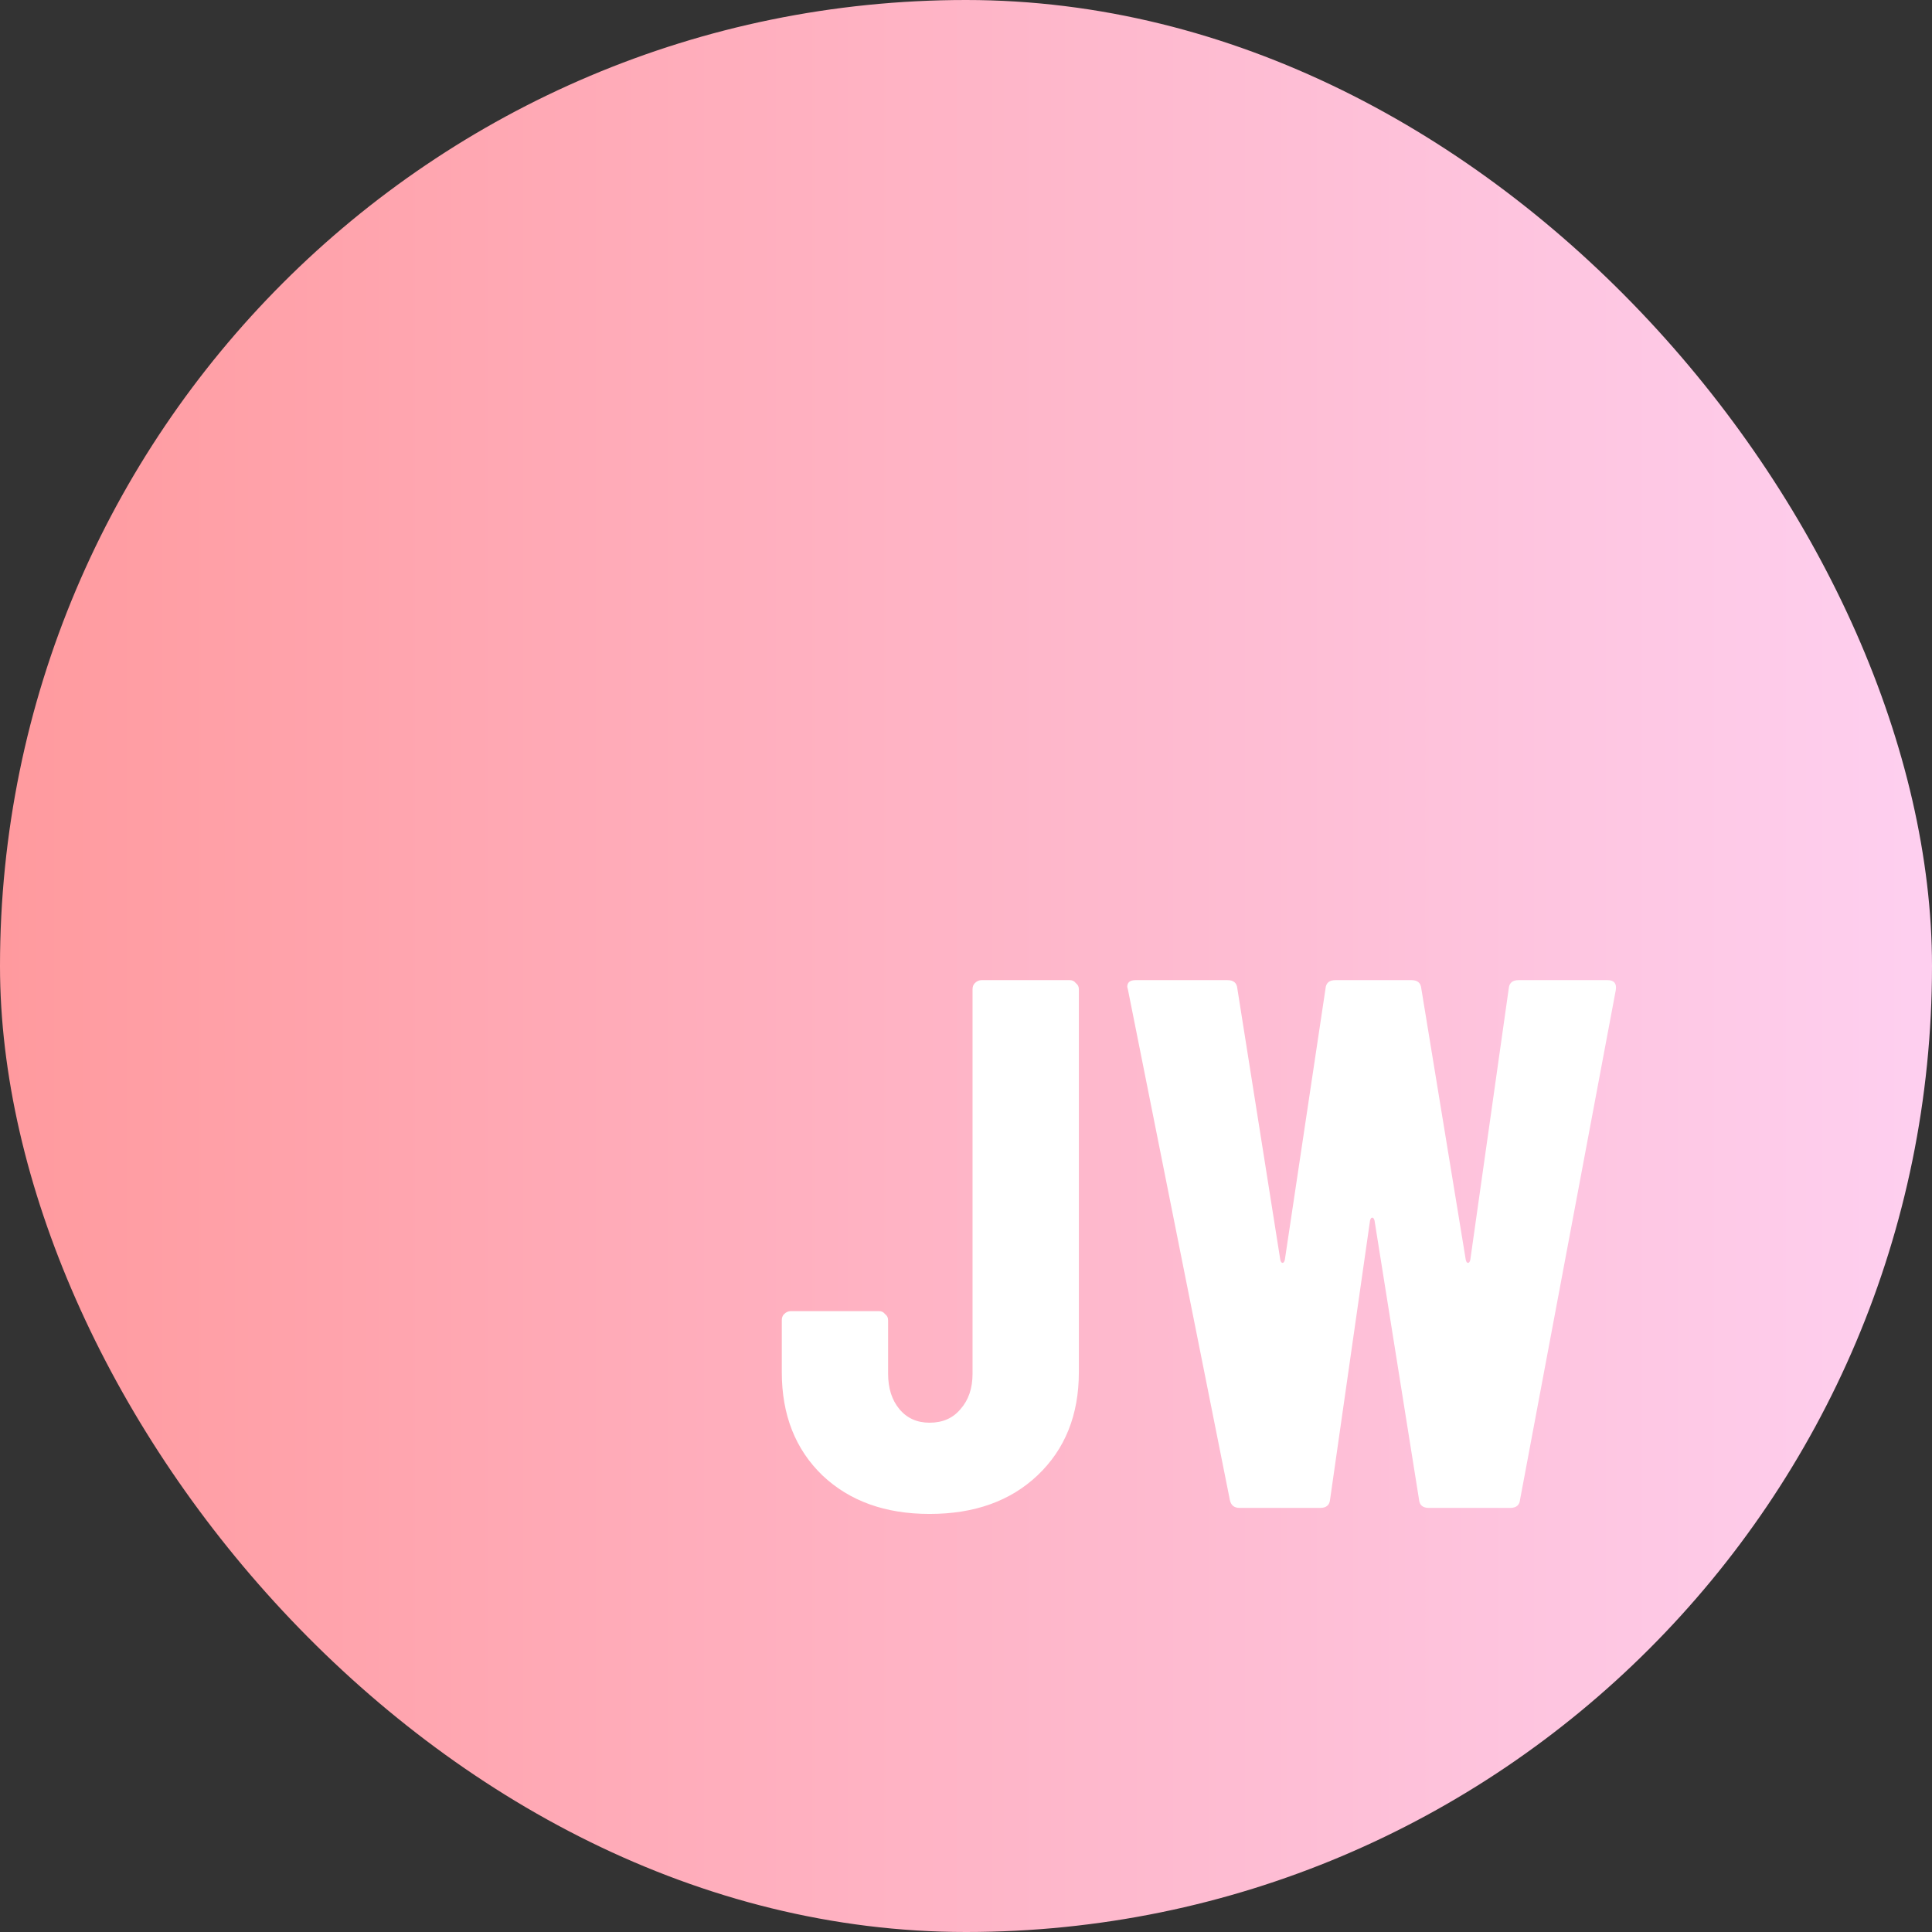 <svg width="41" height="41" viewBox="0 0 41 41" fill="none" xmlns="http://www.w3.org/2000/svg">
<rect x="0" y="0" width="41" height="41" fill="#333333" stroke="none"/>
<rect width="41" height="41" rx="20.5" fill="url(#paint0_linear_148_6)"/>
<path d="M19.727 32.128C18.788 32.128 18.031 31.856 17.455 31.312C16.879 30.757 16.591 30.027 16.591 29.12V28.016C16.591 27.963 16.607 27.92 16.639 27.888C16.682 27.845 16.73 27.824 16.783 27.824H18.655C18.709 27.824 18.751 27.845 18.783 27.888C18.826 27.92 18.847 27.963 18.847 28.016V29.152C18.847 29.461 18.927 29.712 19.087 29.904C19.247 30.096 19.46 30.192 19.727 30.192C20.005 30.192 20.223 30.096 20.383 29.904C20.554 29.712 20.639 29.461 20.639 29.152V20.992C20.639 20.939 20.655 20.896 20.687 20.864C20.73 20.821 20.778 20.8 20.831 20.8H22.703C22.756 20.8 22.799 20.821 22.831 20.864C22.874 20.896 22.895 20.939 22.895 20.992V29.12C22.895 30.027 22.602 30.757 22.015 31.312C21.439 31.856 20.677 32.128 19.727 32.128ZM26.306 32C26.188 32 26.119 31.941 26.098 31.824L23.938 21.008L23.922 20.944C23.922 20.848 23.98 20.8 24.098 20.8H26.05C26.178 20.8 26.247 20.859 26.258 20.976L27.17 26.736C27.18 26.779 27.196 26.8 27.218 26.8C27.239 26.8 27.255 26.779 27.266 26.736L28.13 20.976C28.14 20.859 28.21 20.8 28.338 20.8H29.954C30.082 20.8 30.151 20.859 30.162 20.976L31.106 26.736C31.116 26.779 31.132 26.8 31.154 26.8C31.175 26.8 31.191 26.779 31.202 26.736L32.018 20.976C32.028 20.859 32.098 20.8 32.226 20.8H34.114C34.252 20.8 34.311 20.869 34.29 21.008L32.258 31.824C32.247 31.941 32.178 32 32.05 32H30.322C30.194 32 30.124 31.941 30.114 31.824L29.17 25.904C29.159 25.861 29.143 25.84 29.122 25.84C29.1 25.84 29.084 25.861 29.074 25.904L28.226 31.824C28.215 31.941 28.146 32 28.018 32H26.306Z" fill="white"/>
<defs>
<linearGradient id="paint0_linear_148_6" x1="0" y1="20.5" x2="41" y2="20.5" gradientUnits="userSpaceOnUse">
<stop stop-color="#FF9A9E"/>
<stop offset="0.99" stop-color="#FECFEF"/>
<stop offset="1" stop-color="#FECFEF"/>
</linearGradient>
</defs>
</svg>
